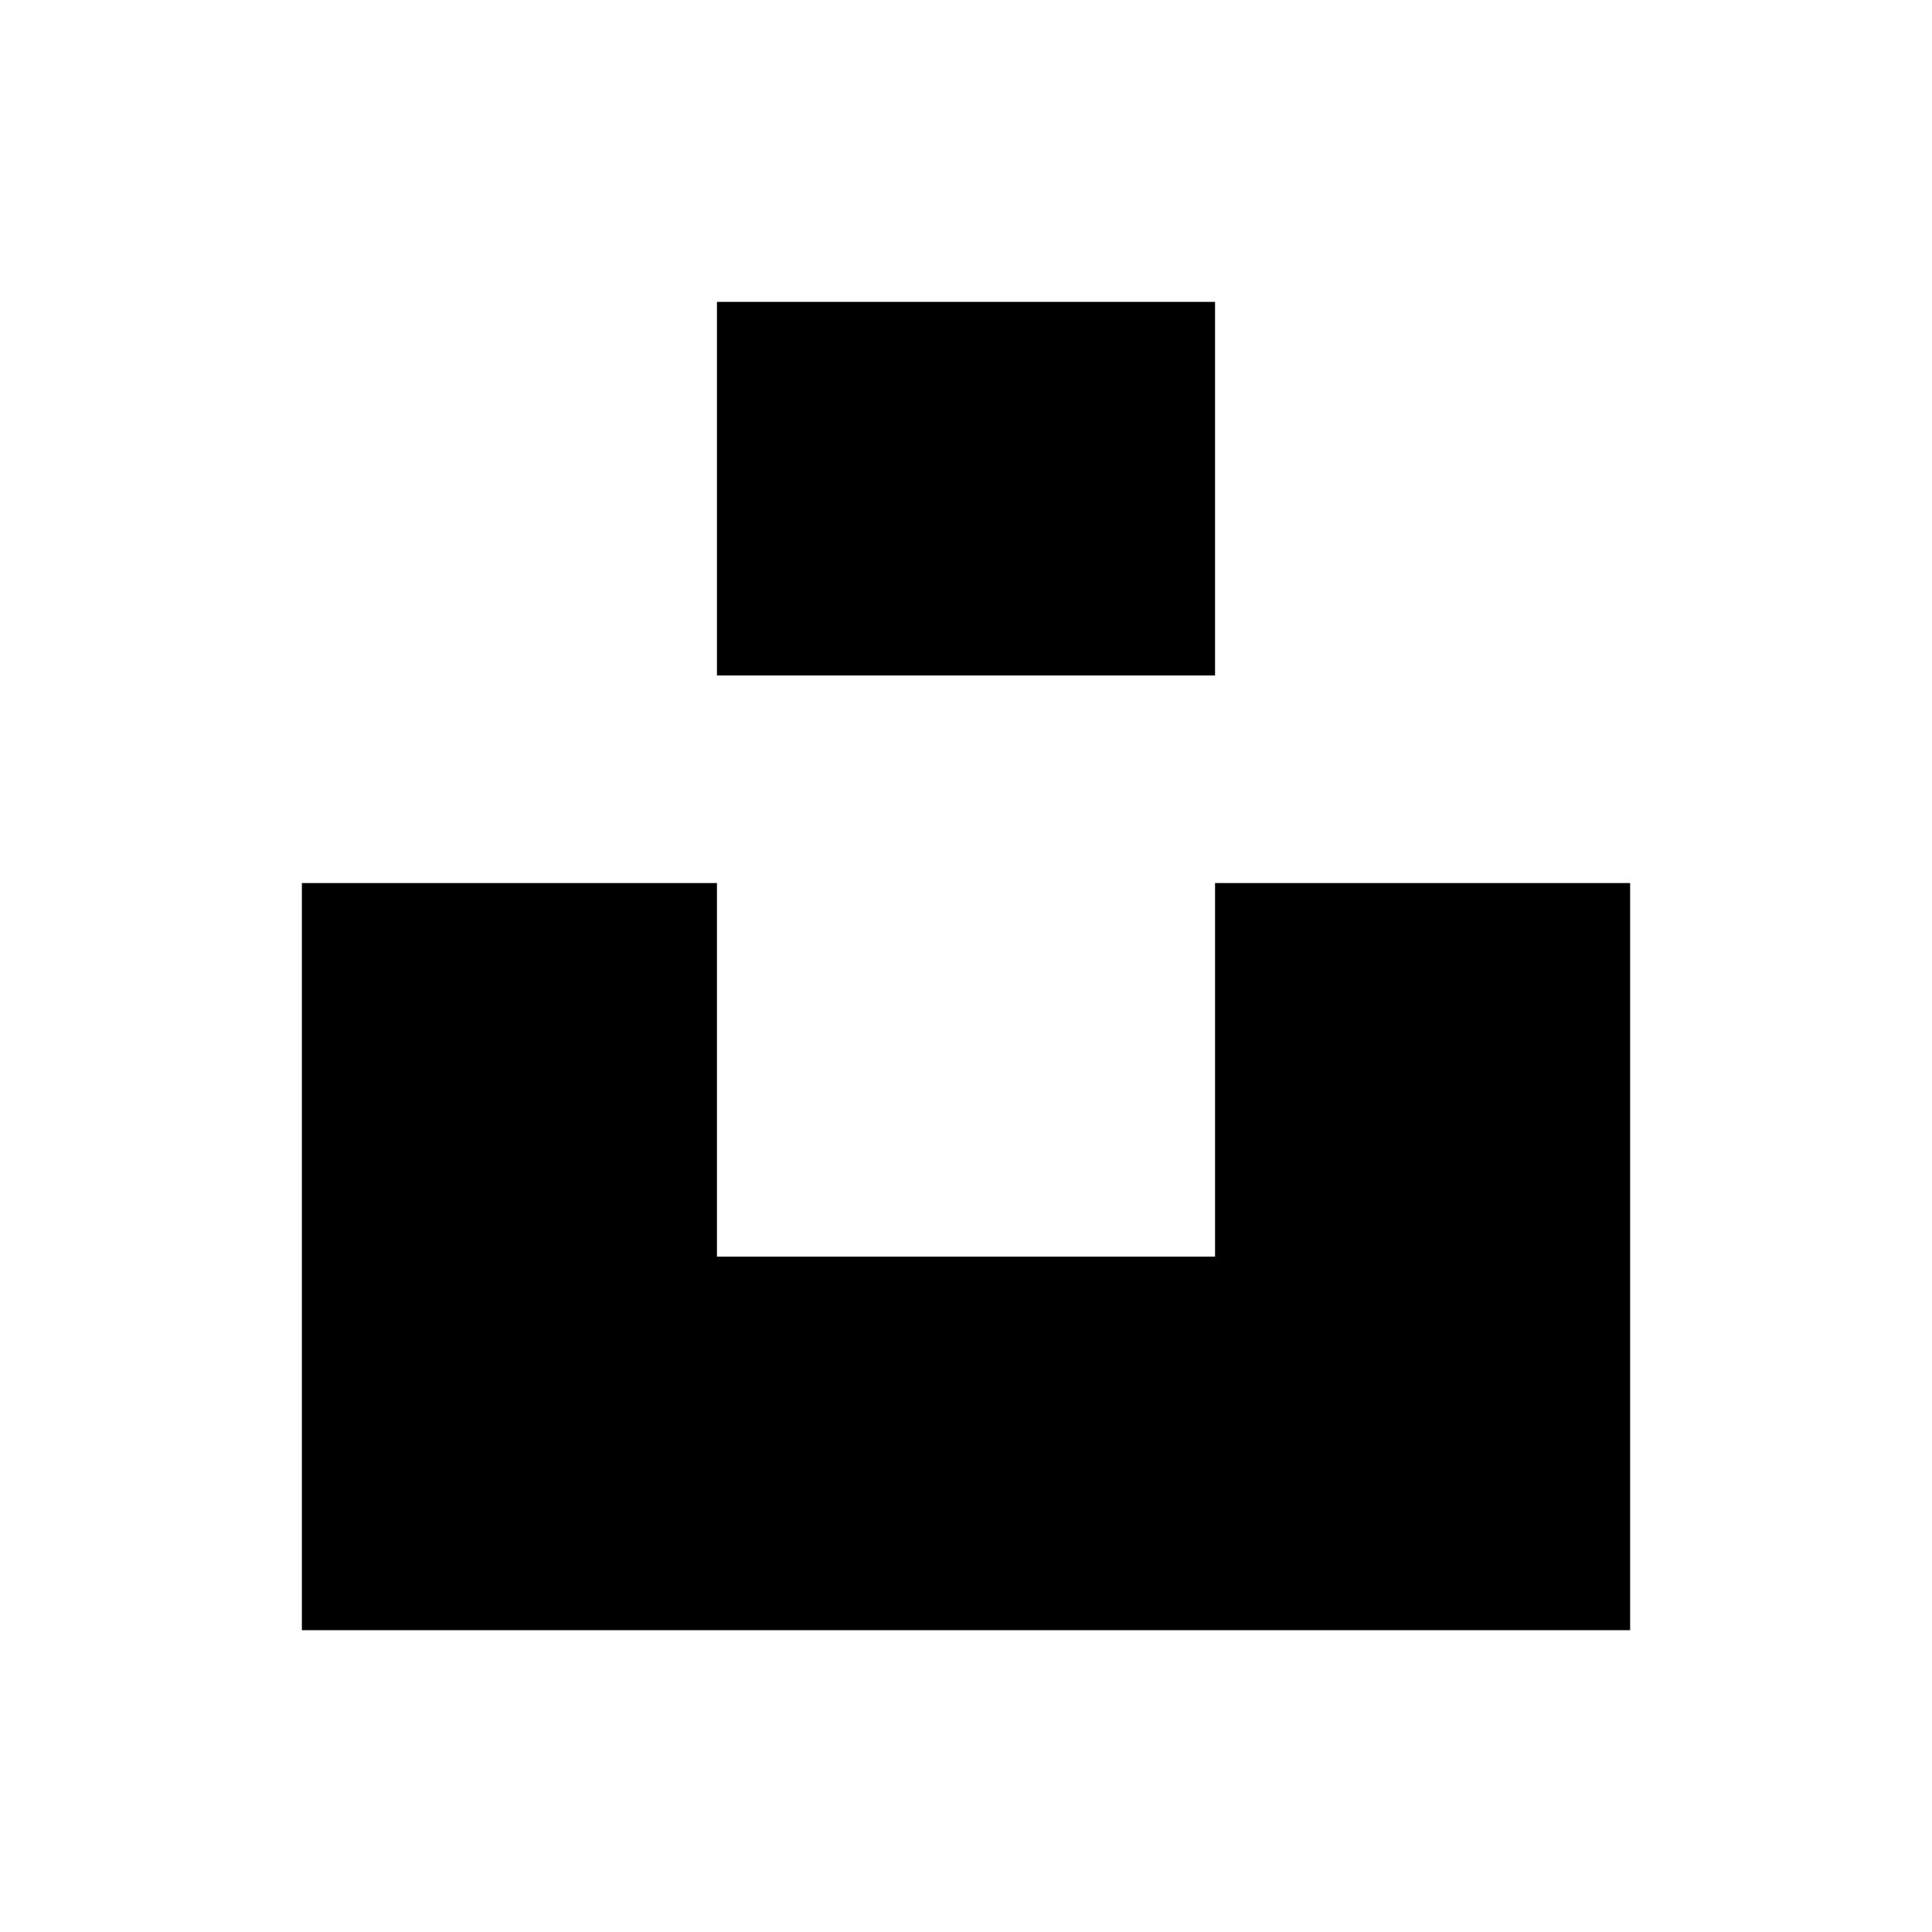 <svg role="presentation" xmlns="http://www.w3.org/2000/svg" width="32" height="32" viewBox="0 0 32 32">
  <path d="m11.875 11.188v-6.188h8.25v6.188zm8.25 3.438h6.875v12.375h-22v-12.375h6.875v6.188h8.25z"/>
</svg>
